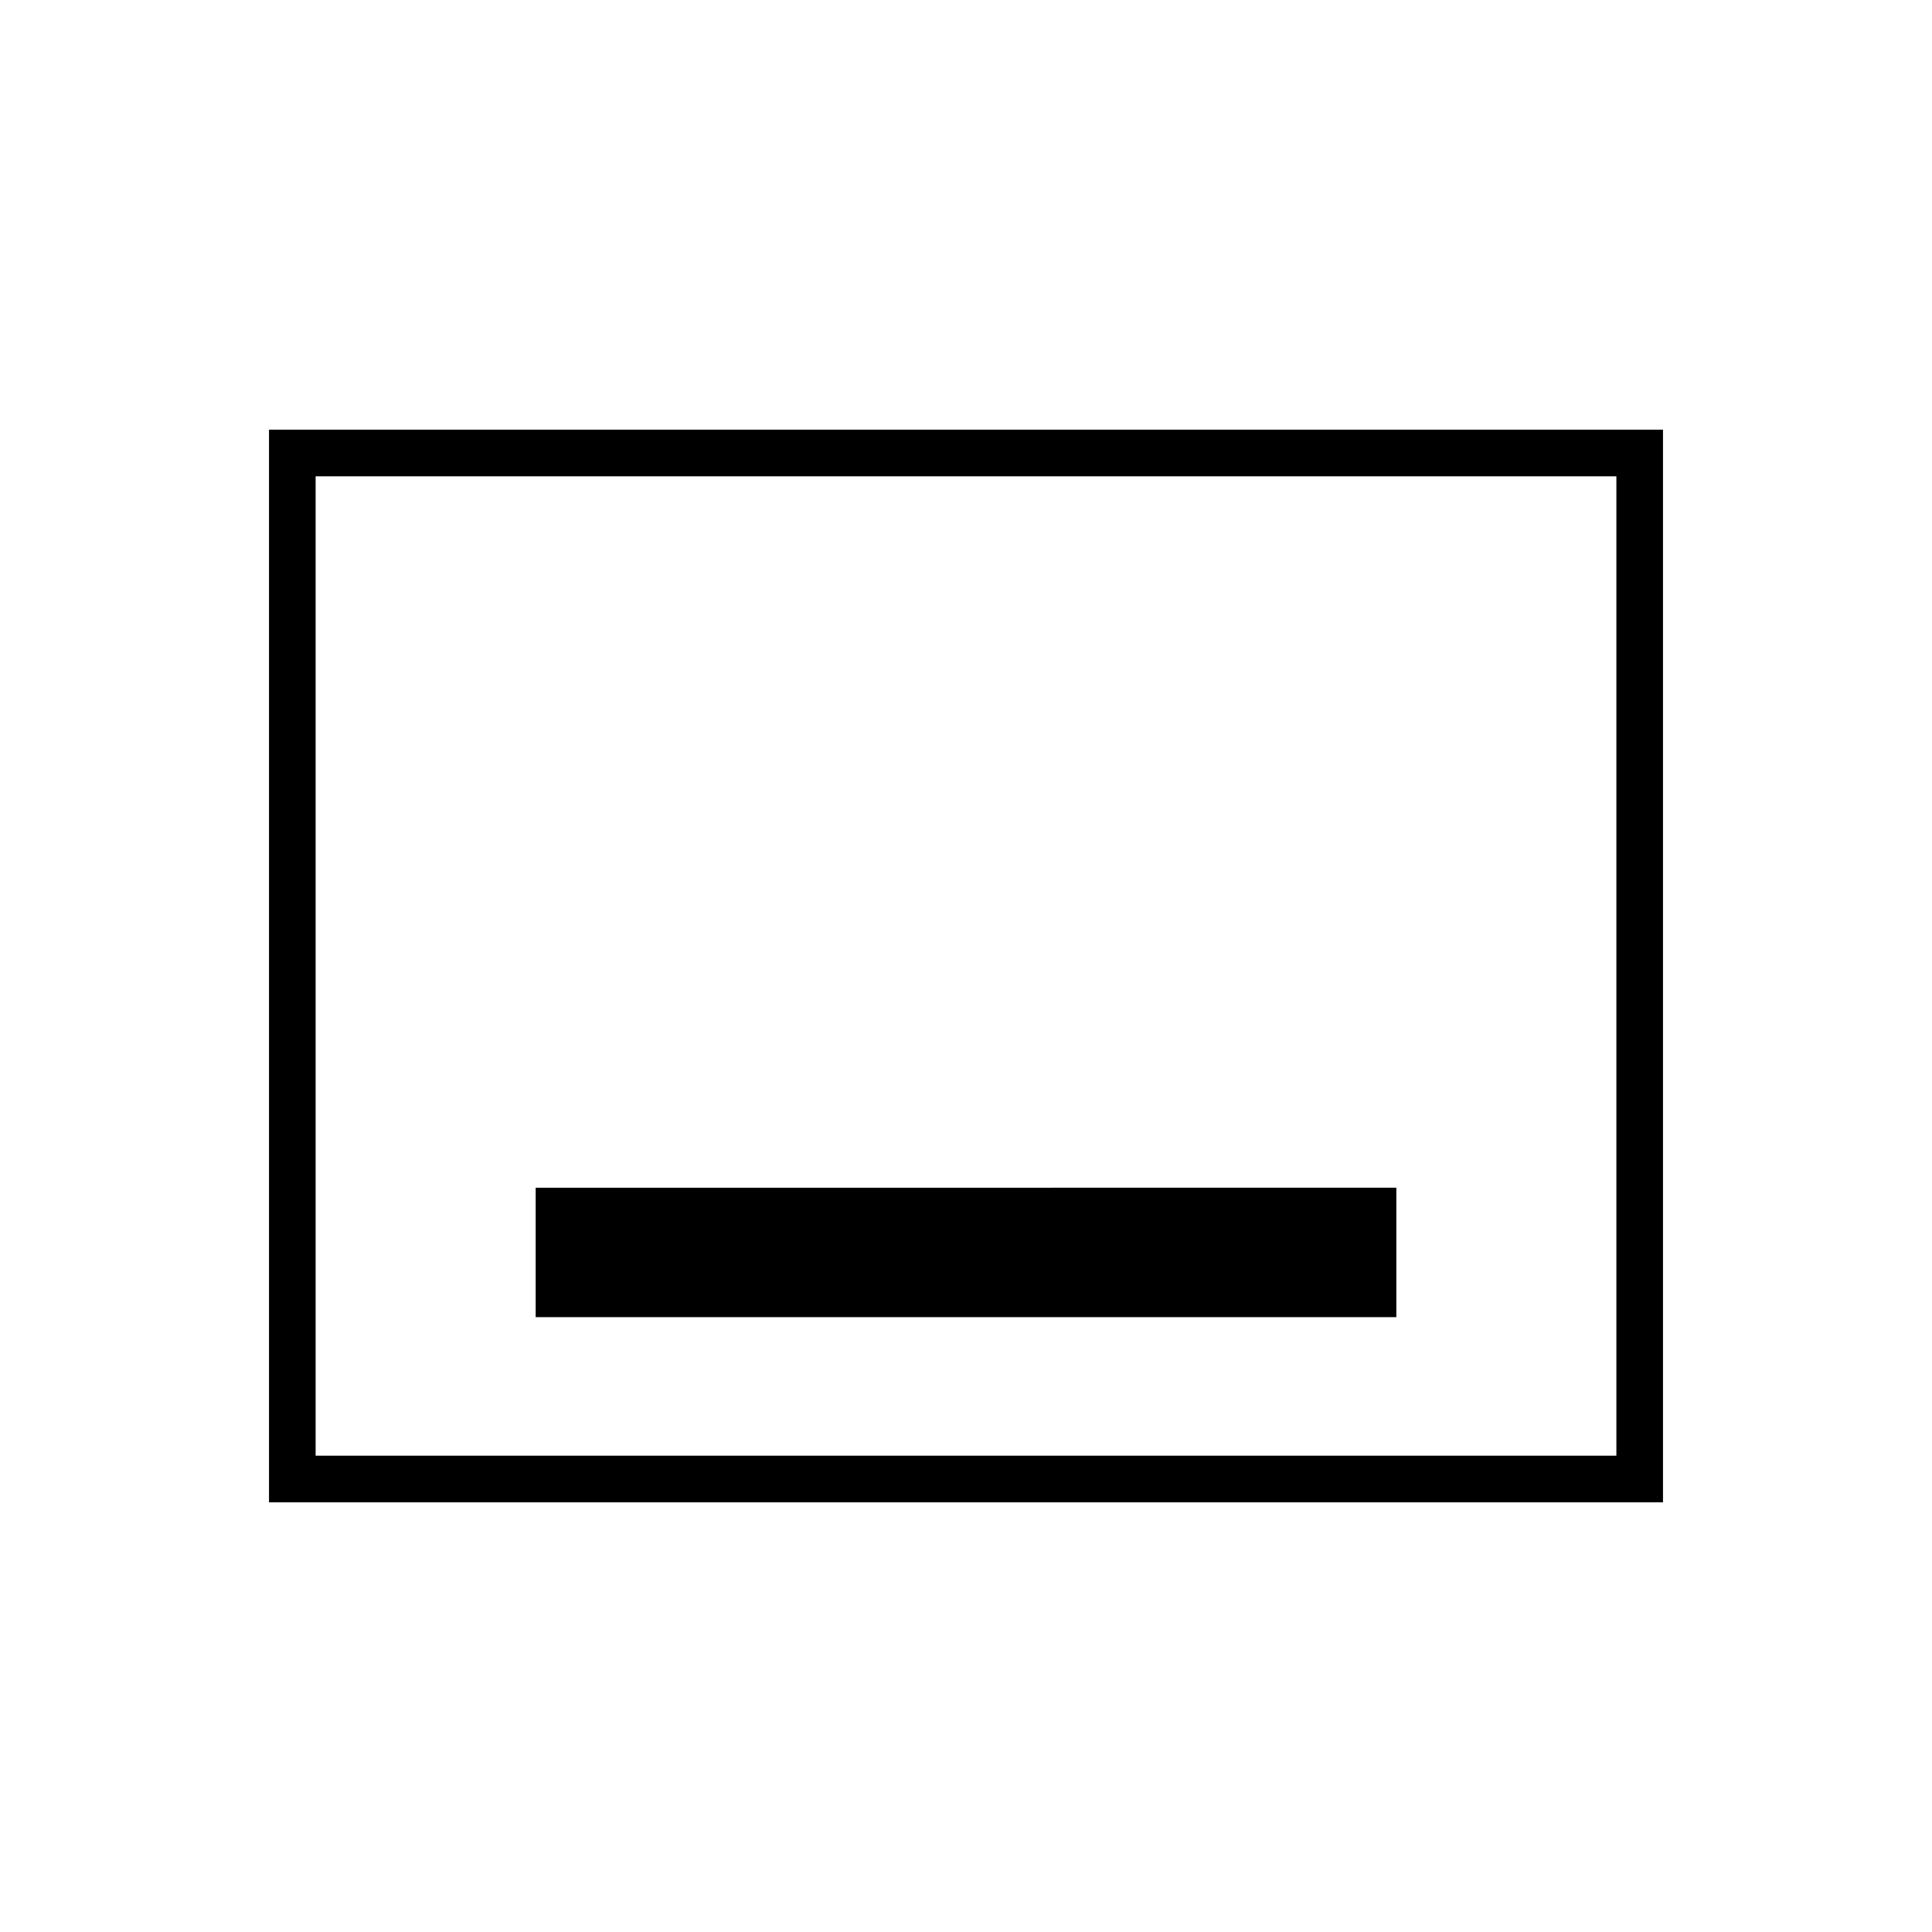 <svg xmlns="http://www.w3.org/2000/svg" height="40" viewBox="0 -960 960 960" width="40"><path d="M266.17-305.5h427.66v-64.33H266.17v64.33Zm-132.5 92v-533h692.66v533H133.67Zm23.16-23.17h646.34v-486.66H156.83v486.66Zm0 0v-486.66 486.66Z"/></svg>